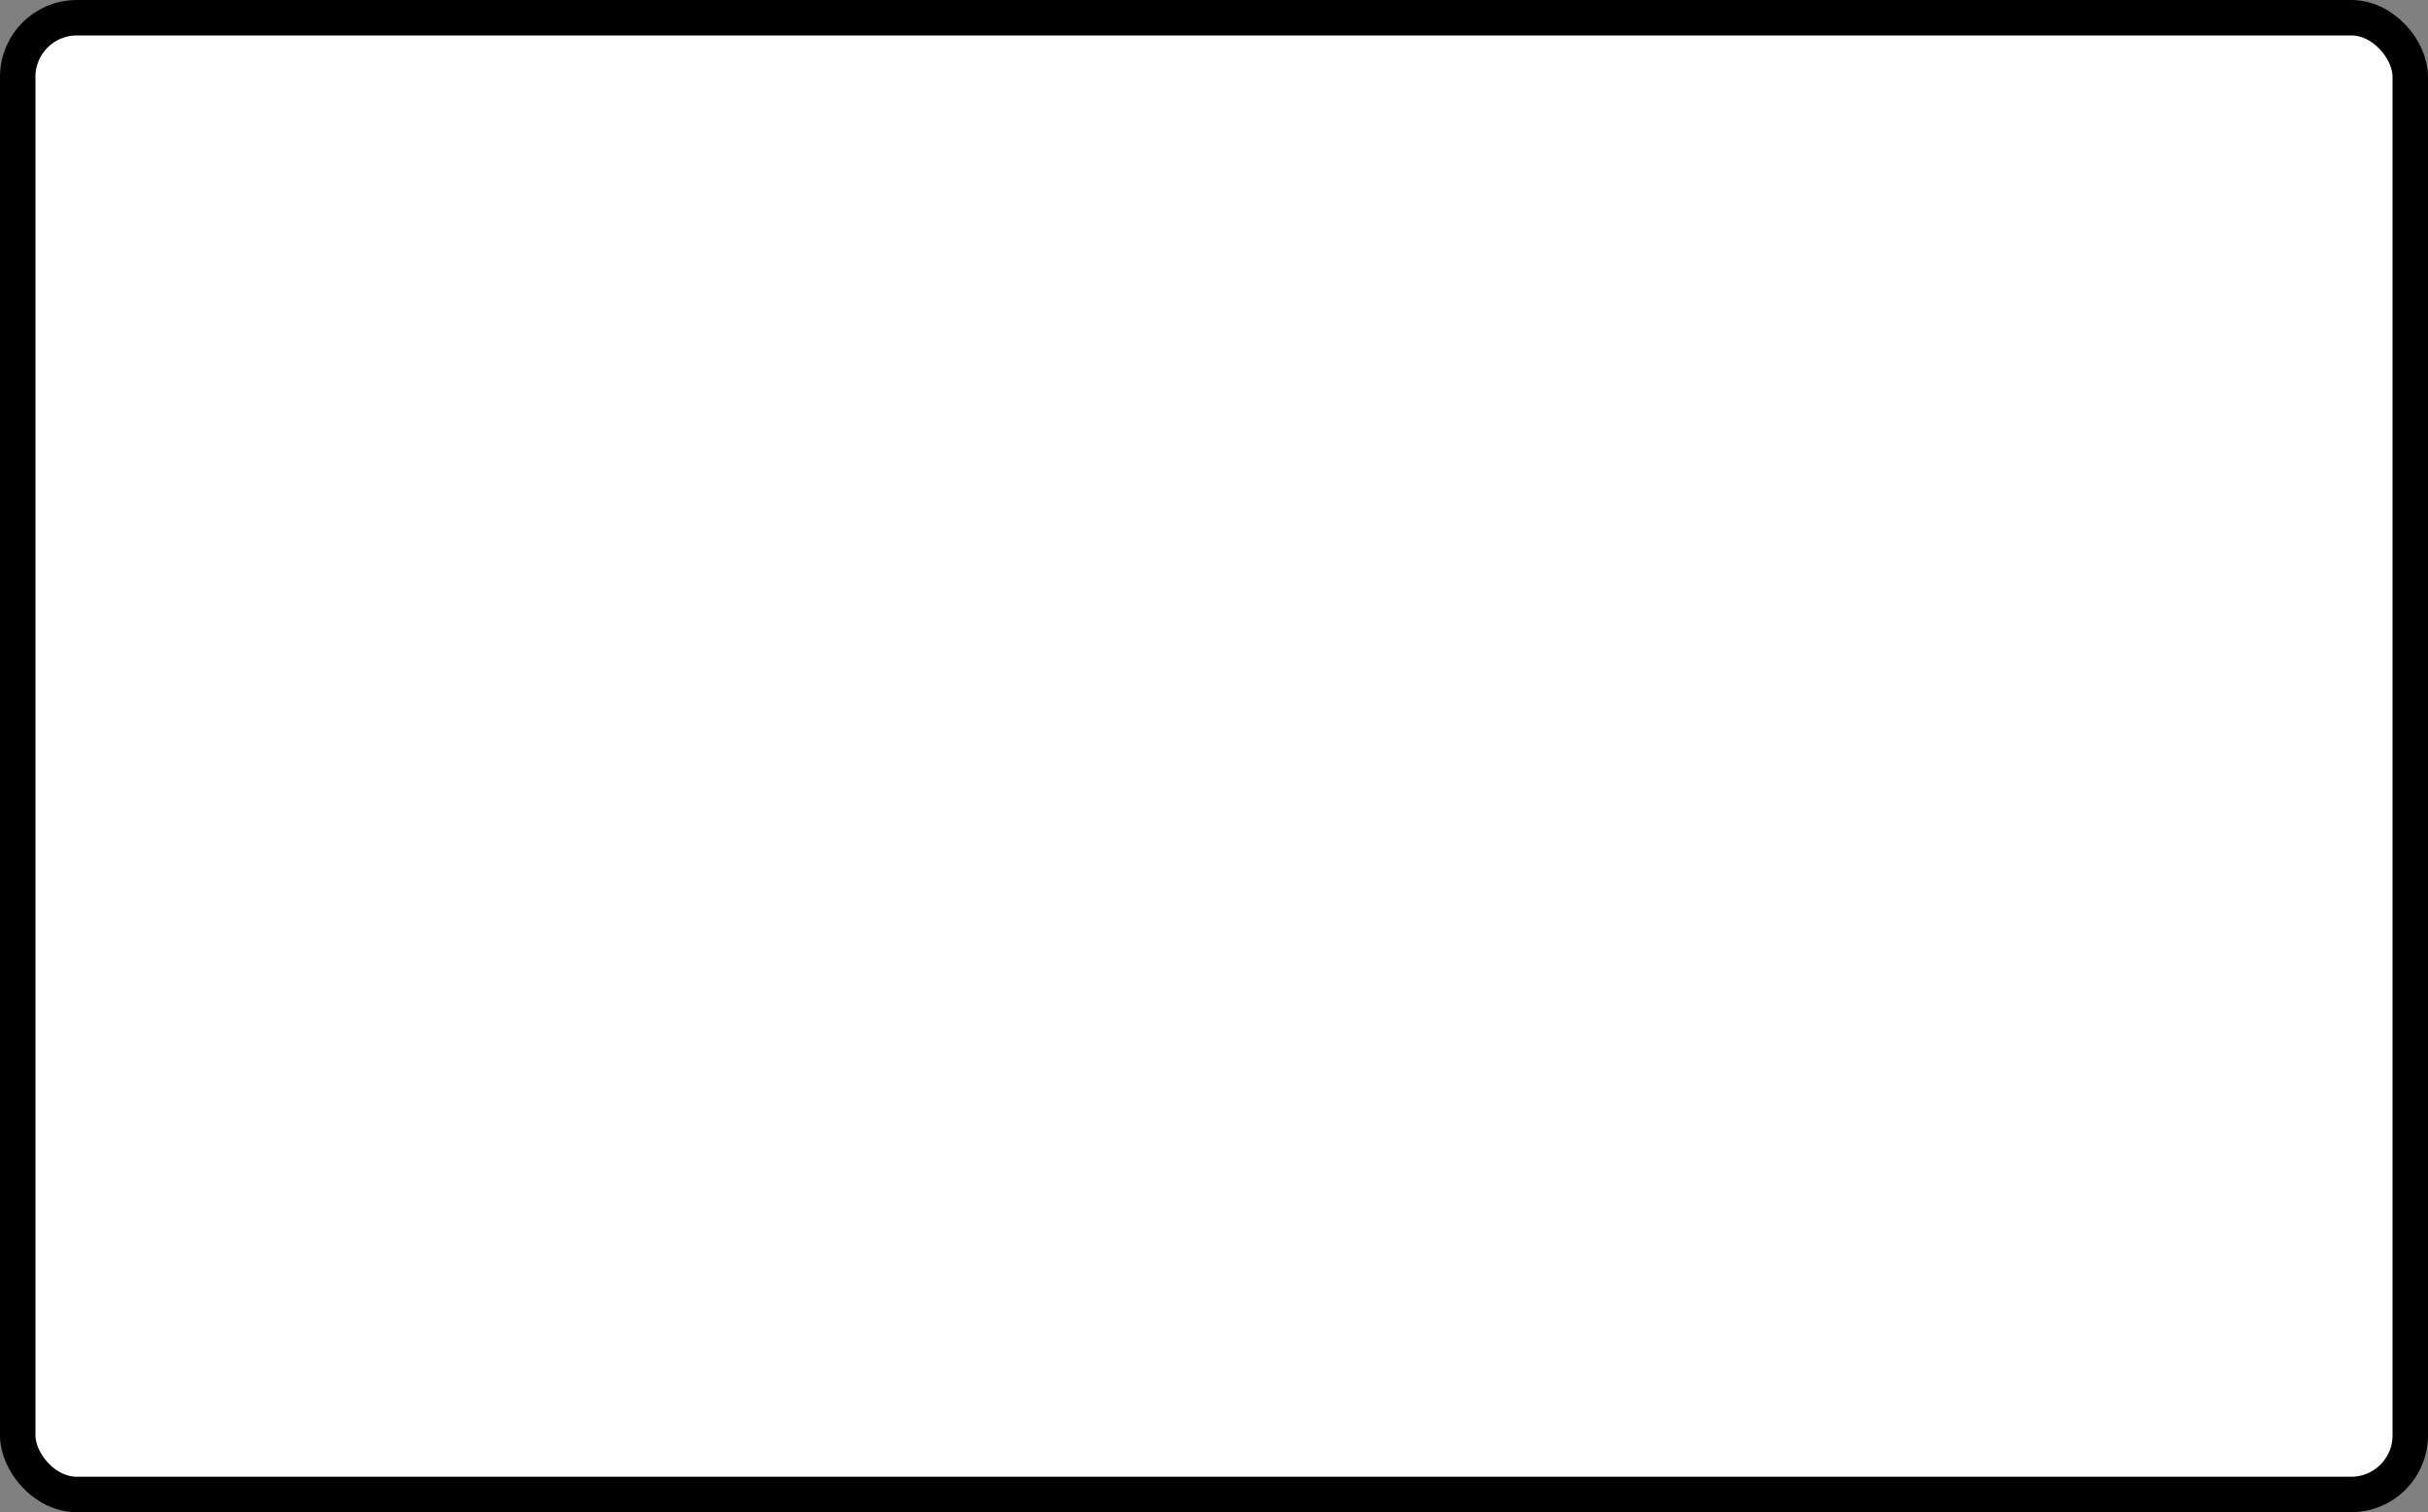 <?xml version='1.0' encoding='utf-8'?>
<svg xmlns="http://www.w3.org/2000/svg" width="82.2" height="51.2" viewBox="0 0 82.2 51.2">
  <rect x="0" y="0" width="82.2" height="51.2" fill="#808080" stroke="none"/>
  <rect x="0.6" y="0.6" width="81" height="50" rx="2" ry="2" fill="#fff" stroke="#000" stroke-width="1.2"/>
</svg>
